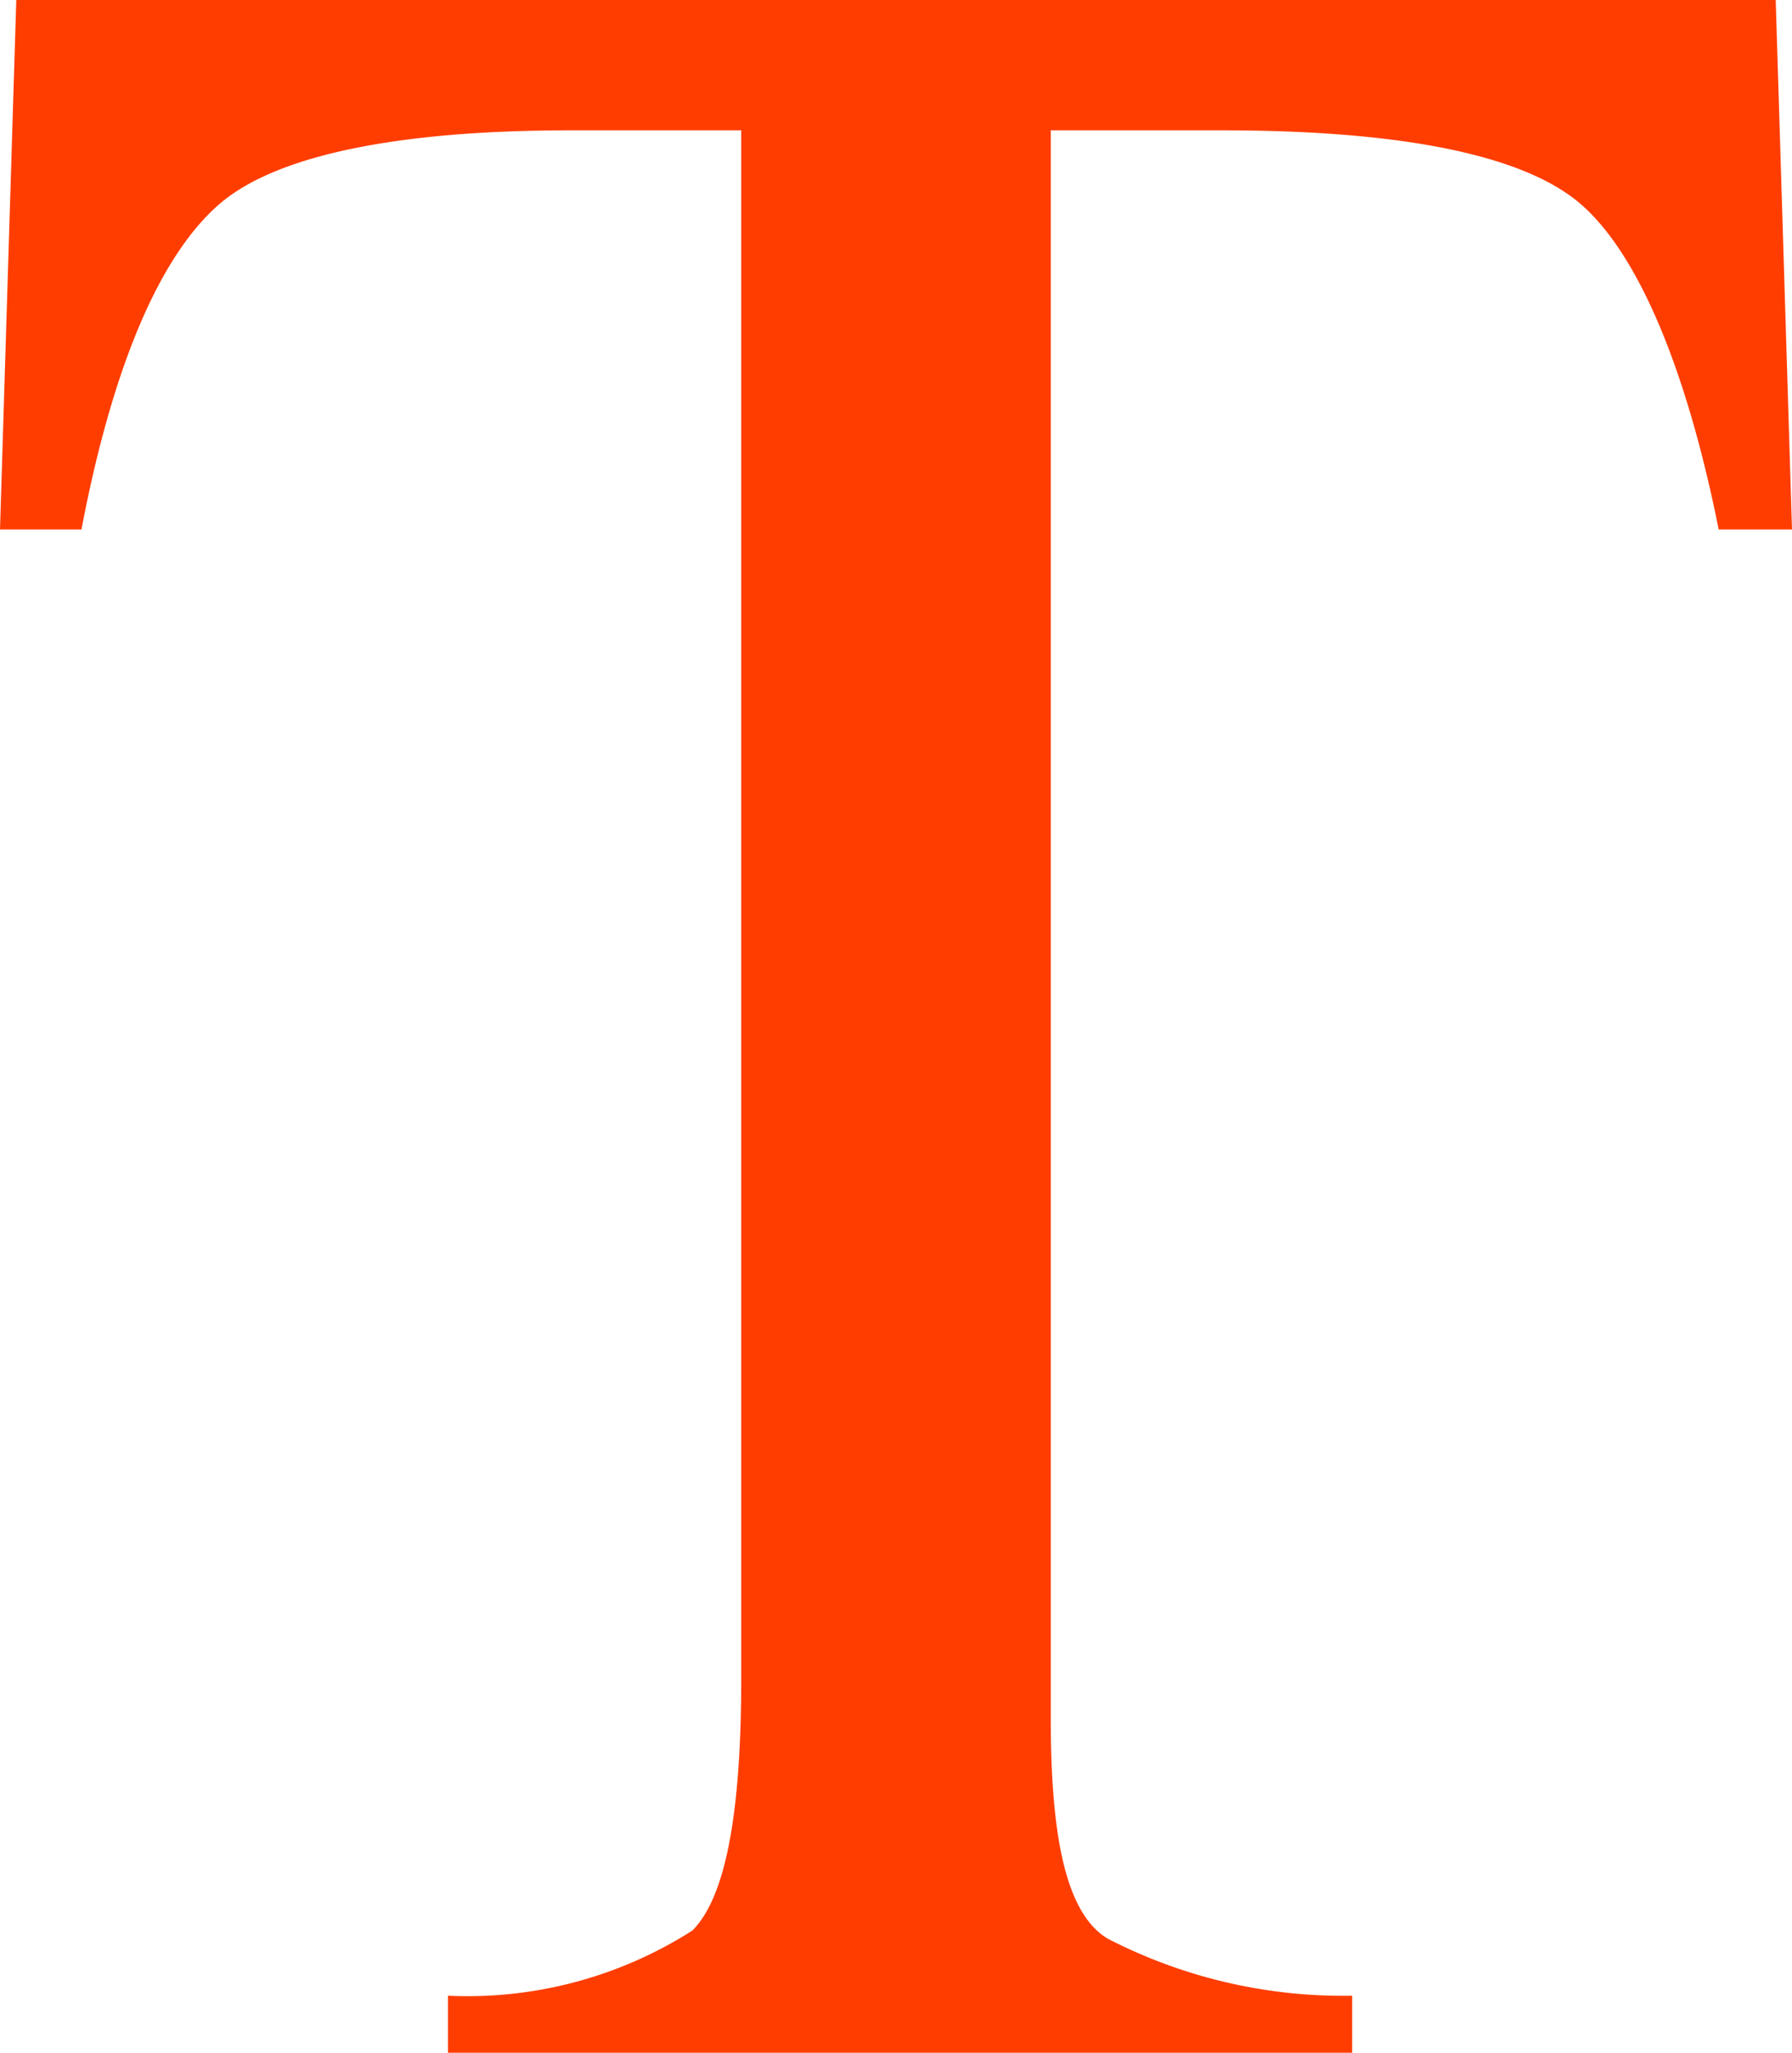 <svg xmlns="http://www.w3.org/2000/svg" width="22" height="25.2" viewBox="0 0 22 25.2">
  <defs>
    <style>
      .a {
        fill: #ff3d00;
      }
    </style>
  </defs>
  <title>Asset 1</title>
  <path class="a" d="M.2,0H21.8L22,6.5h-.9c-.4-2-1-3.4-1.7-4s-2.2-.9-4.4-.9H12.9V21.1c0,1.5.2,2.4.7,2.7a6.3,6.3,0,0,0,3,.7v.7H5.5v-.7a5.13,5.13,0,0,0,3-.8c.4-.4.6-1.4.6-3.1V1.6H7c-2.1,0-3.6.3-4.3.9S1.4,4.4,1,6.5H0Z"/>
</svg>
